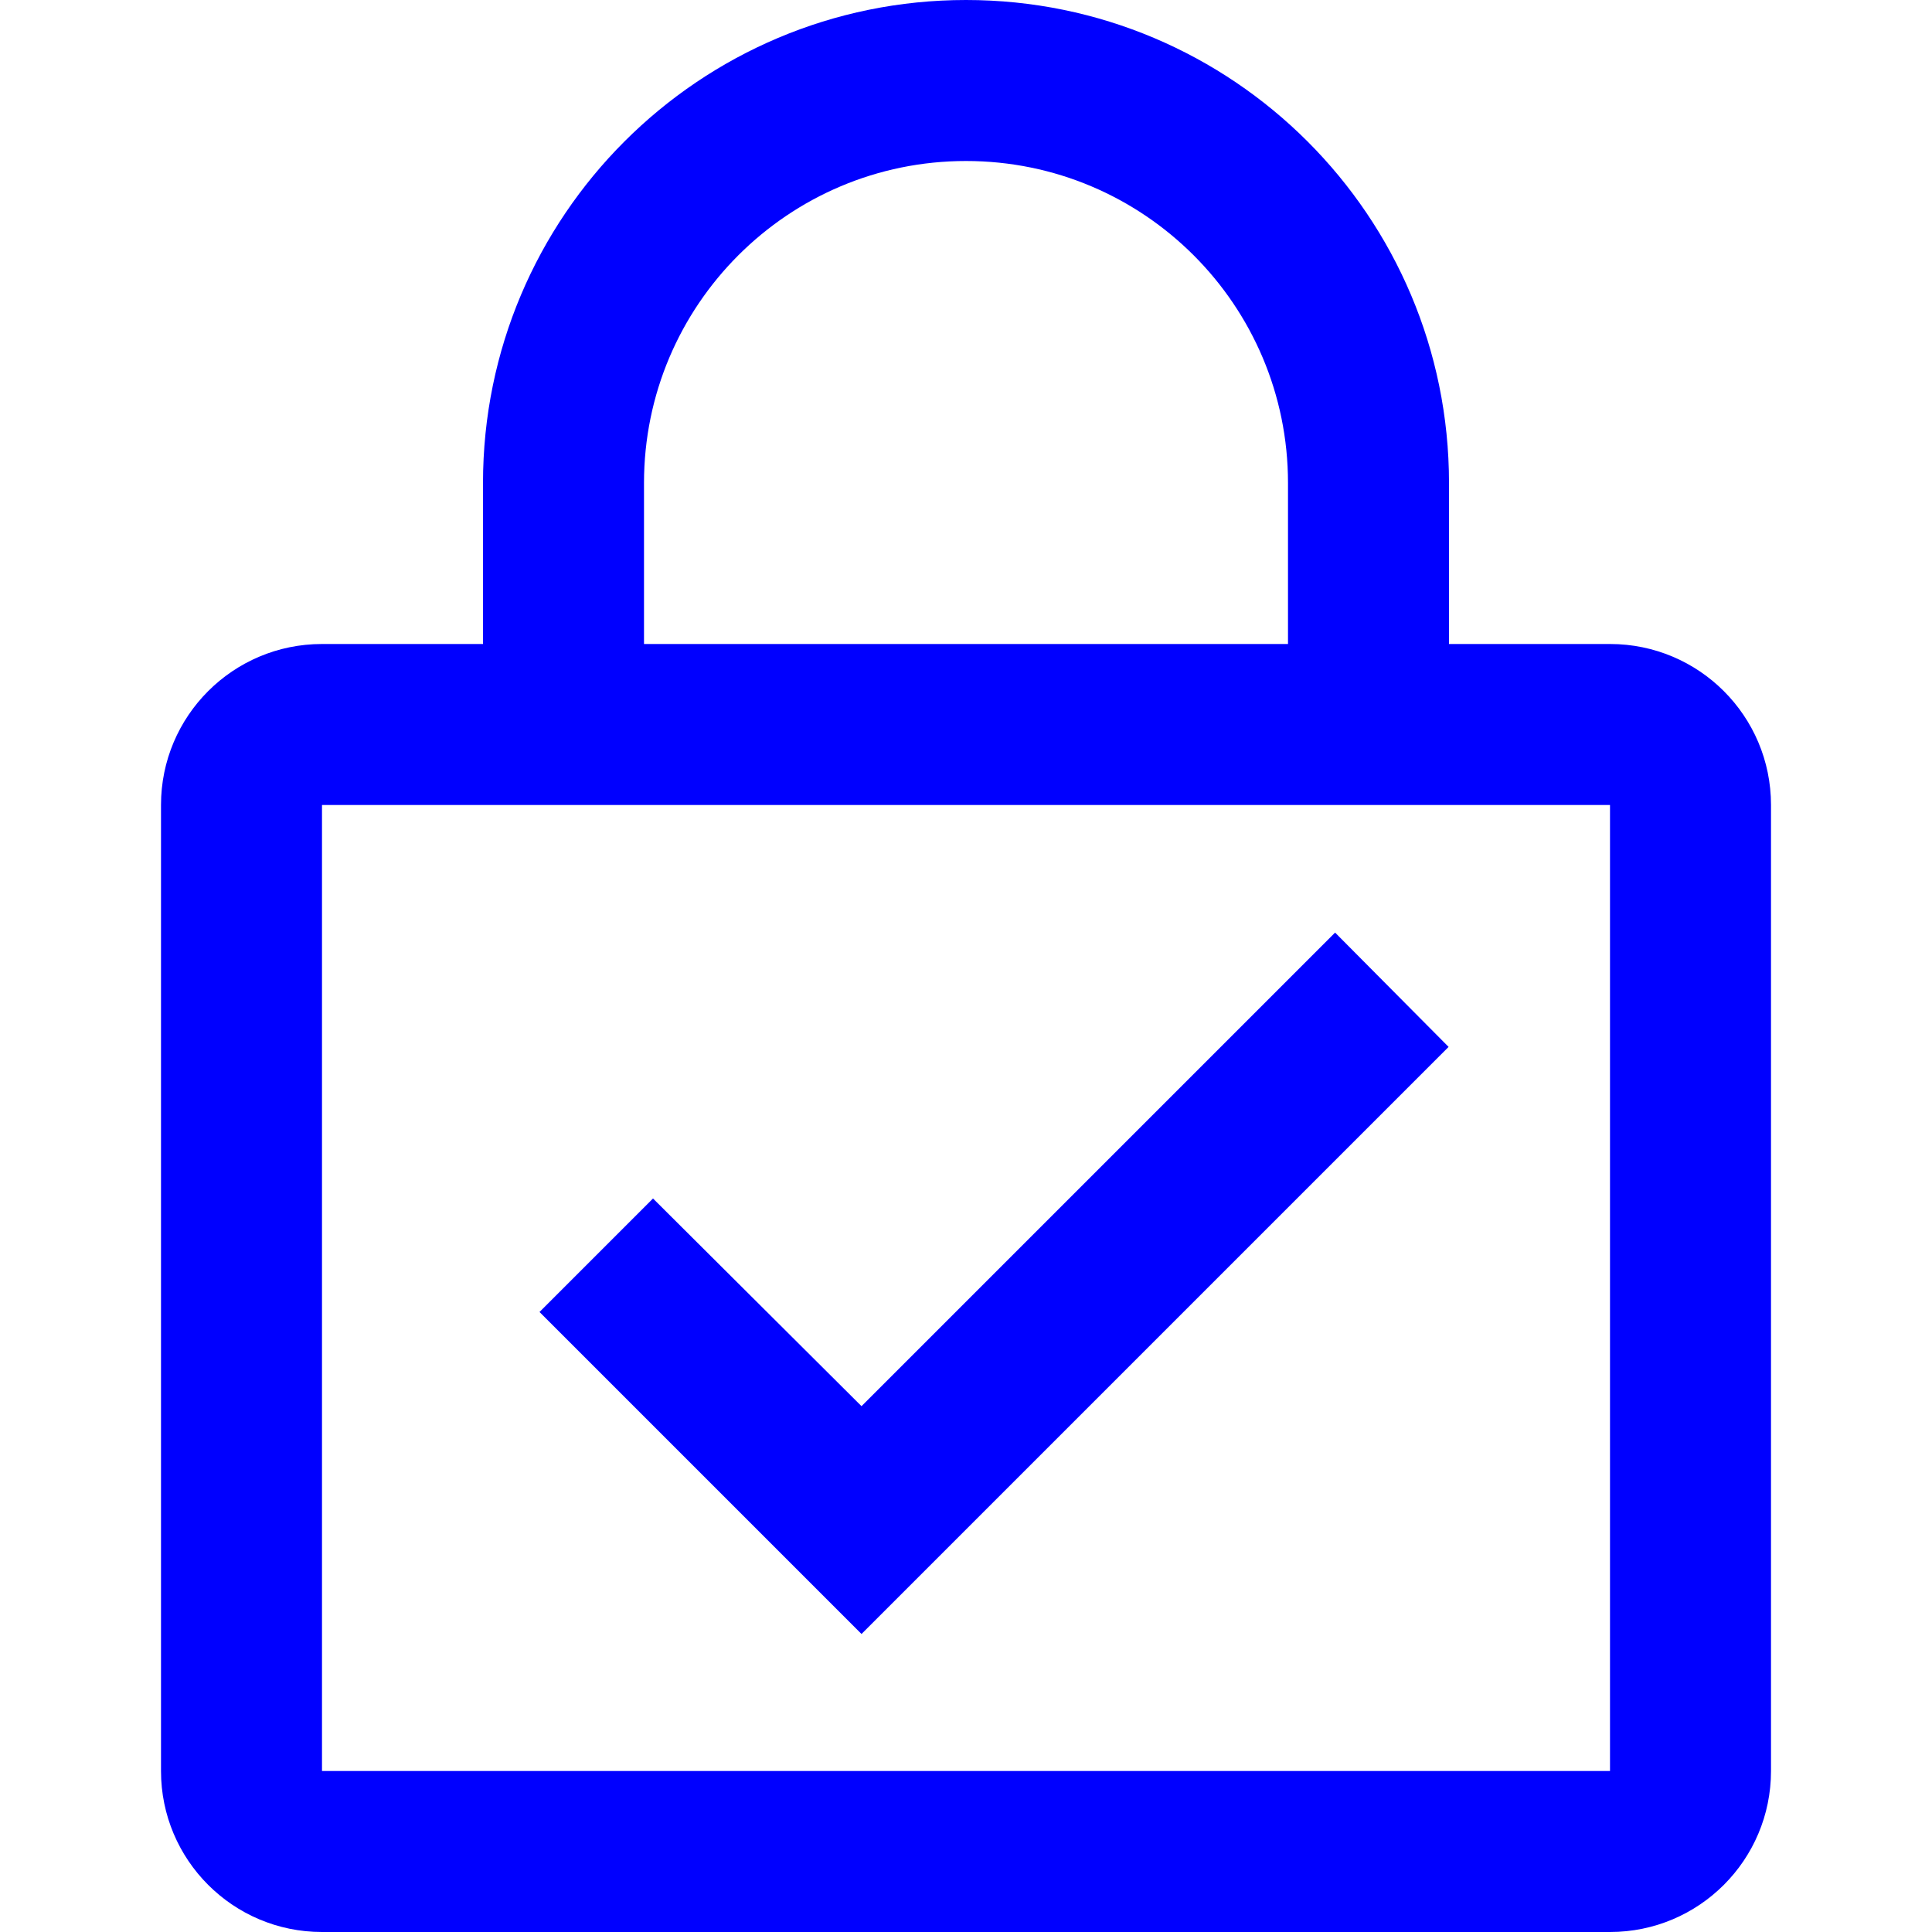 <svg width="24" height="24" viewBox="0 0 24 24" fill="none" xmlns="http://www.w3.org/2000/svg">
<path d="M10.702 17.468L16.585 11.585L17.995 13.005L10.702 20.298L6.702 16.298L8.112 14.888L10.702 17.468Z" fill="#0000FF"/>
<path fill-rule="evenodd" clip-rule="evenodd" d="M6 8H4C2.895 8 2 8.895 2 10V22C2 23.105 2.895 24 4 24H20C21.105 24 22 23.105 22 22V10C22 8.895 21.105 8 20 8H18V6C18 2.686 15.314 0 12 0C8.686 0 6 2.686 6 6V8ZM16 8V6C16 3.791 14.209 2 12 2C9.791 2 8 3.791 8 6V8H16ZM20 10V22H4V10H20Z" fill="#0000FF"/>
</svg>
